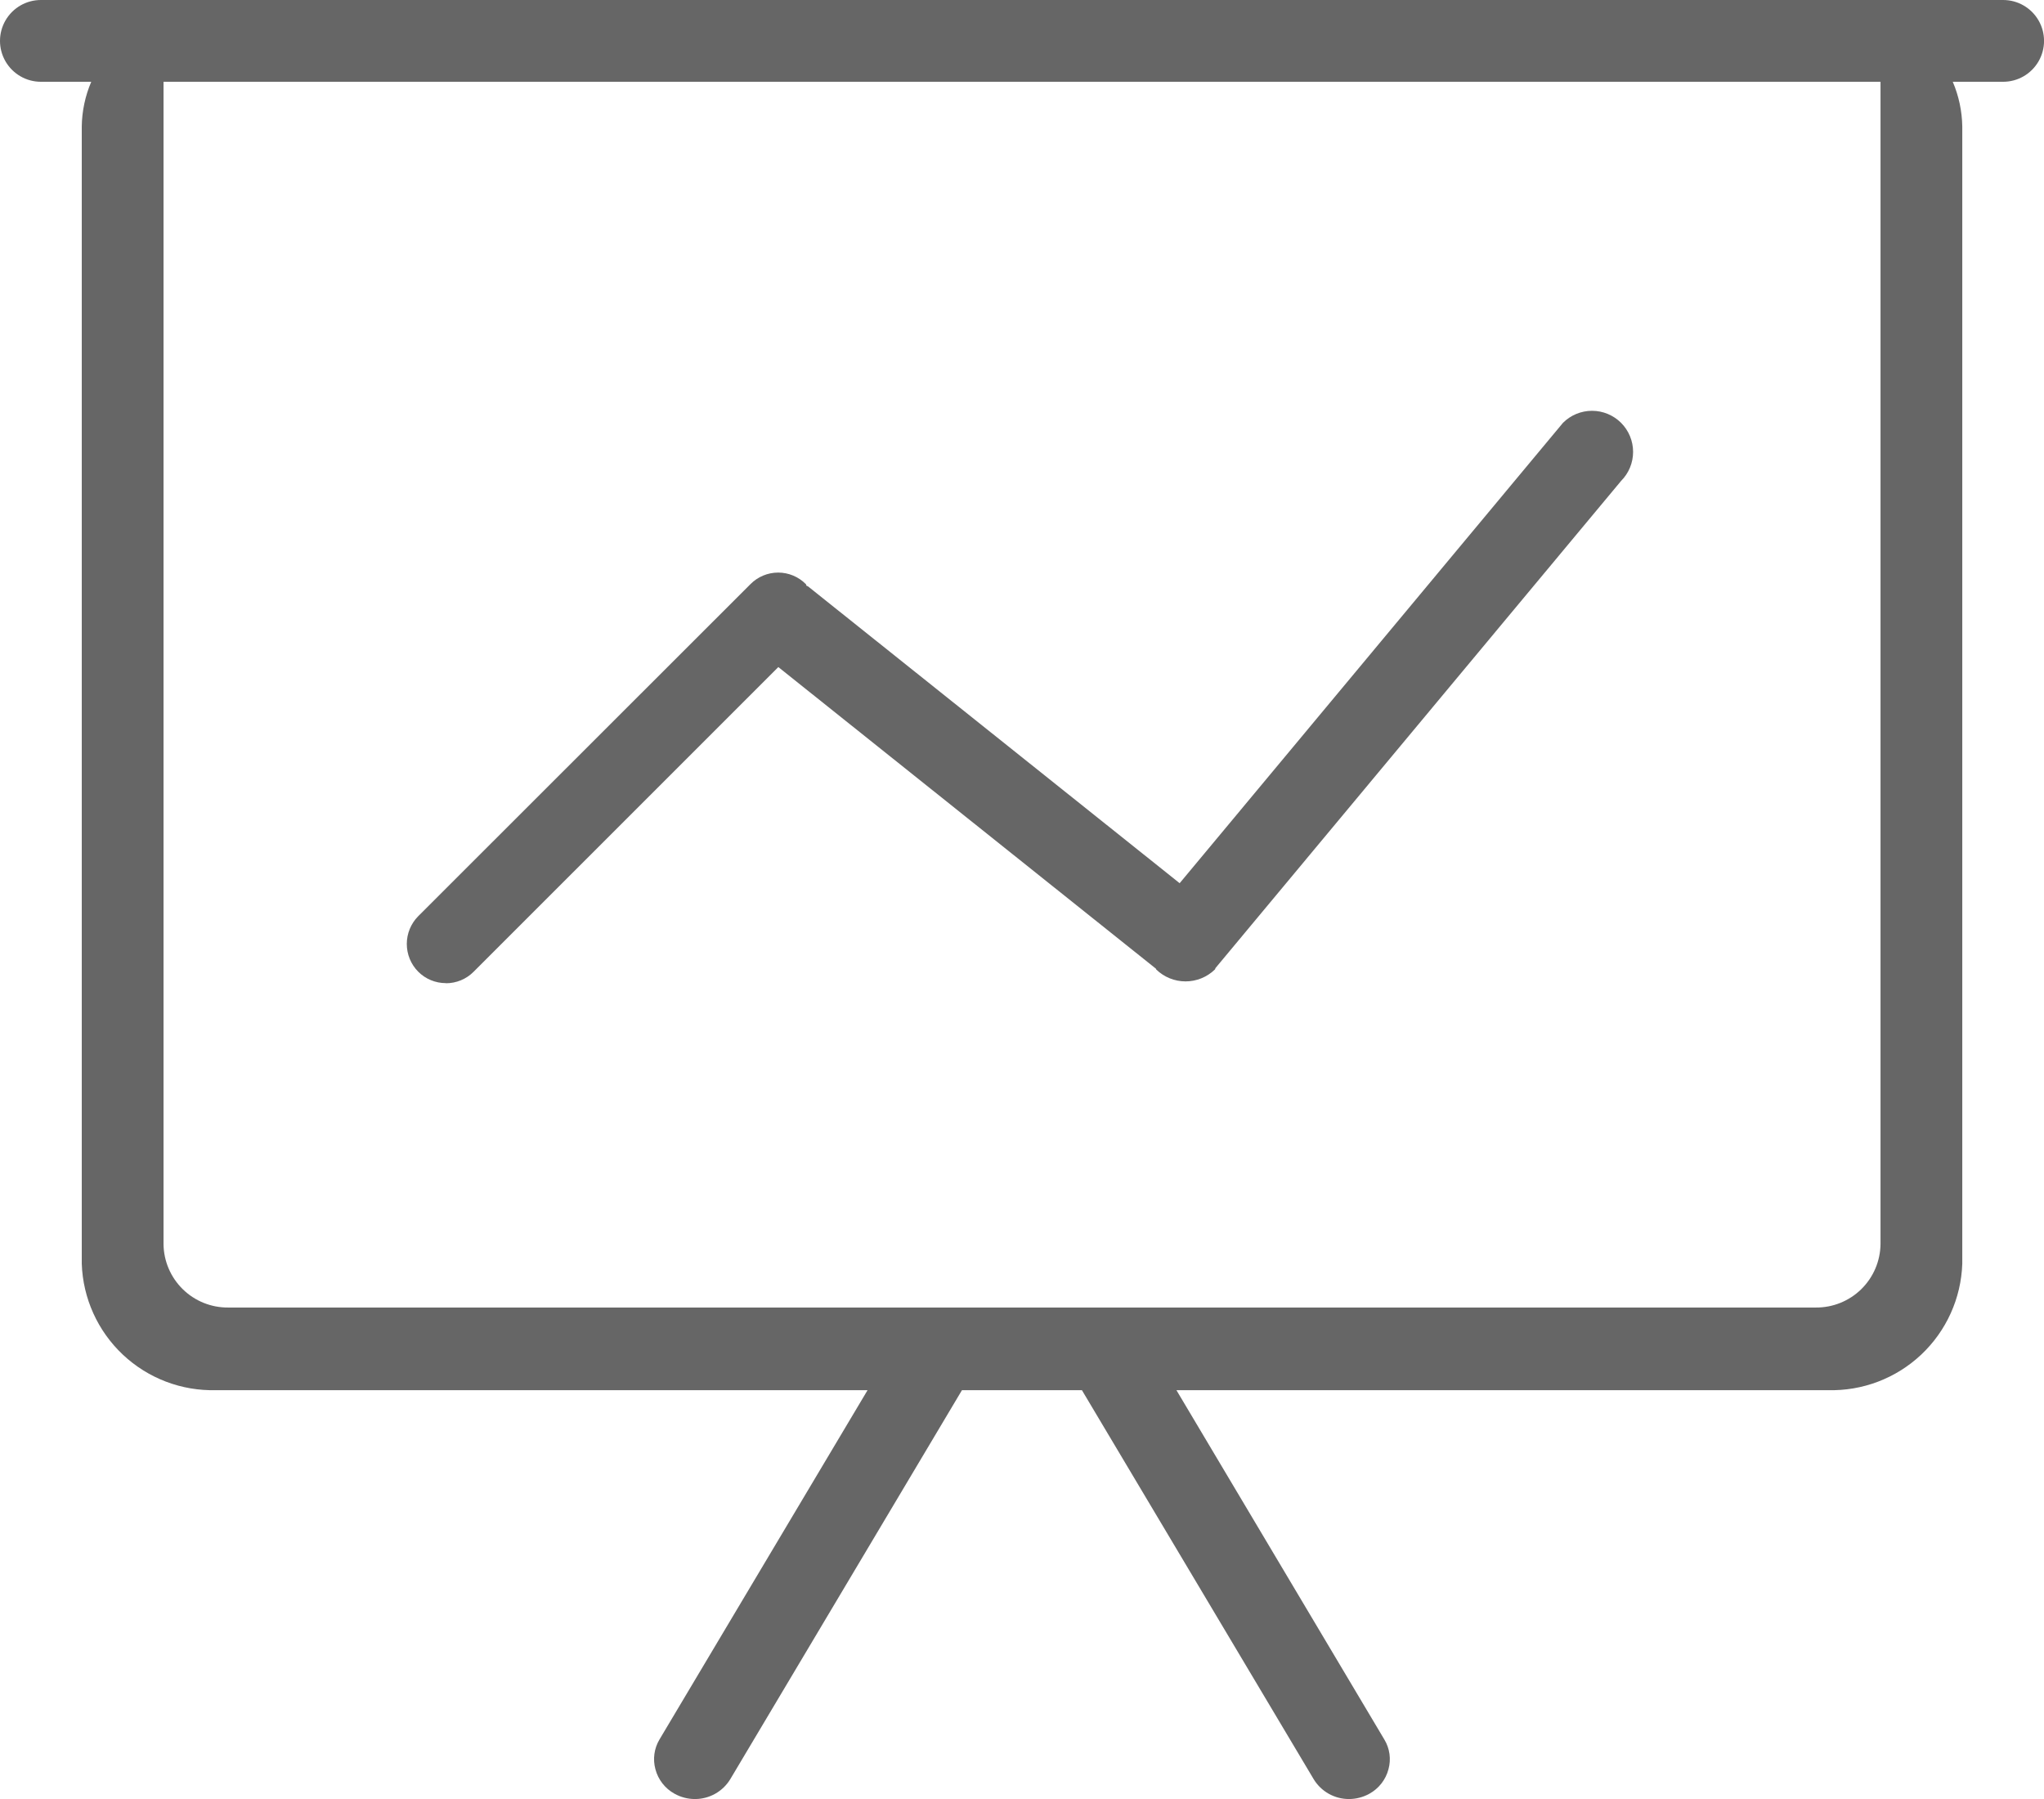 <svg xmlns="http://www.w3.org/2000/svg" xmlns:xlink="http://www.w3.org/1999/xlink" viewBox="0 0 49.999 43.999">
  <defs>
    <style>
      .cls-1 {
        fill: none;
      }

      .cls-2 {
        clip-path: url(#clip-path);
      }

      .cls-3 {
        fill: rgba(0,0,0,0);
      }

      .cls-4 {
        fill: #666;
      }
    </style>
    <clipPath id="clip-path">
      <path id="ic_analytic_graph" data-name="ic_analytic graph" class="cls-1" d="M33,44a1.007,1.007,0,0,1-.866-.486L26.465,34H23.531l-5.668,9.515A1.009,1.009,0,0,1,17,44a1.02,1.02,0,0,1-.5-.13.964.964,0,0,1-.468-.6.938.938,0,0,1,.1-.727L21.222,34H5.285A3.2,3.2,0,0,1,2,30.908V3.091A2.883,2.883,0,0,1,2.232,2H1A1,1,0,1,1,1,0H5.269l.016,0H44.712l.016,0H49a1,1,0,1,1,0,2H47.767A2.9,2.9,0,0,1,48,3.091V30.908A3.2,3.2,0,0,1,44.714,34H28.777l5.087,8.546a.925.925,0,0,1,.1.725.964.964,0,0,1-.468.6A1.037,1.037,0,0,1,33,44ZM4,2V30.427a1.569,1.569,0,0,0,1.582,1.552H44.417A1.57,1.57,0,0,0,46,30.427V2Zm6.907,22.045a.952.952,0,0,1-.678-.281.964.964,0,0,1,0-1.355l8.129-8.123a.953.953,0,0,1,1.354,0,.026.026,0,0,1,.009.019.037.037,0,0,0,.009.021.033.033,0,0,0,.018.008.028.028,0,0,1,.018.008l9.09,7.259,9.376-11.259a1,1,0,1,1,1.422,1.42L29.732,23.677a.034.034,0,0,0-.006.017.023.023,0,0,1-.008.017,1.03,1.03,0,0,1-1.436,0,.074.074,0,0,0-.005-.018l-9.238-7.378-7.454,7.452A.952.952,0,0,1,10.907,24.048Z" transform="translate(0 0)"/>
    </clipPath>
  </defs>
  <g id="Group_1893" data-name="Group 1893" class="cls-2">
    <g id="icon_color" data-name="icon color" transform="translate(0 -4)">
      <rect id="icon_color_background" data-name="icon color background" class="cls-3" width="50" height="50"/>
      <rect id="Gary_40" data-name="Gary 40" class="cls-4" width="50" height="50"/>
    </g>
  </g>
</svg>
